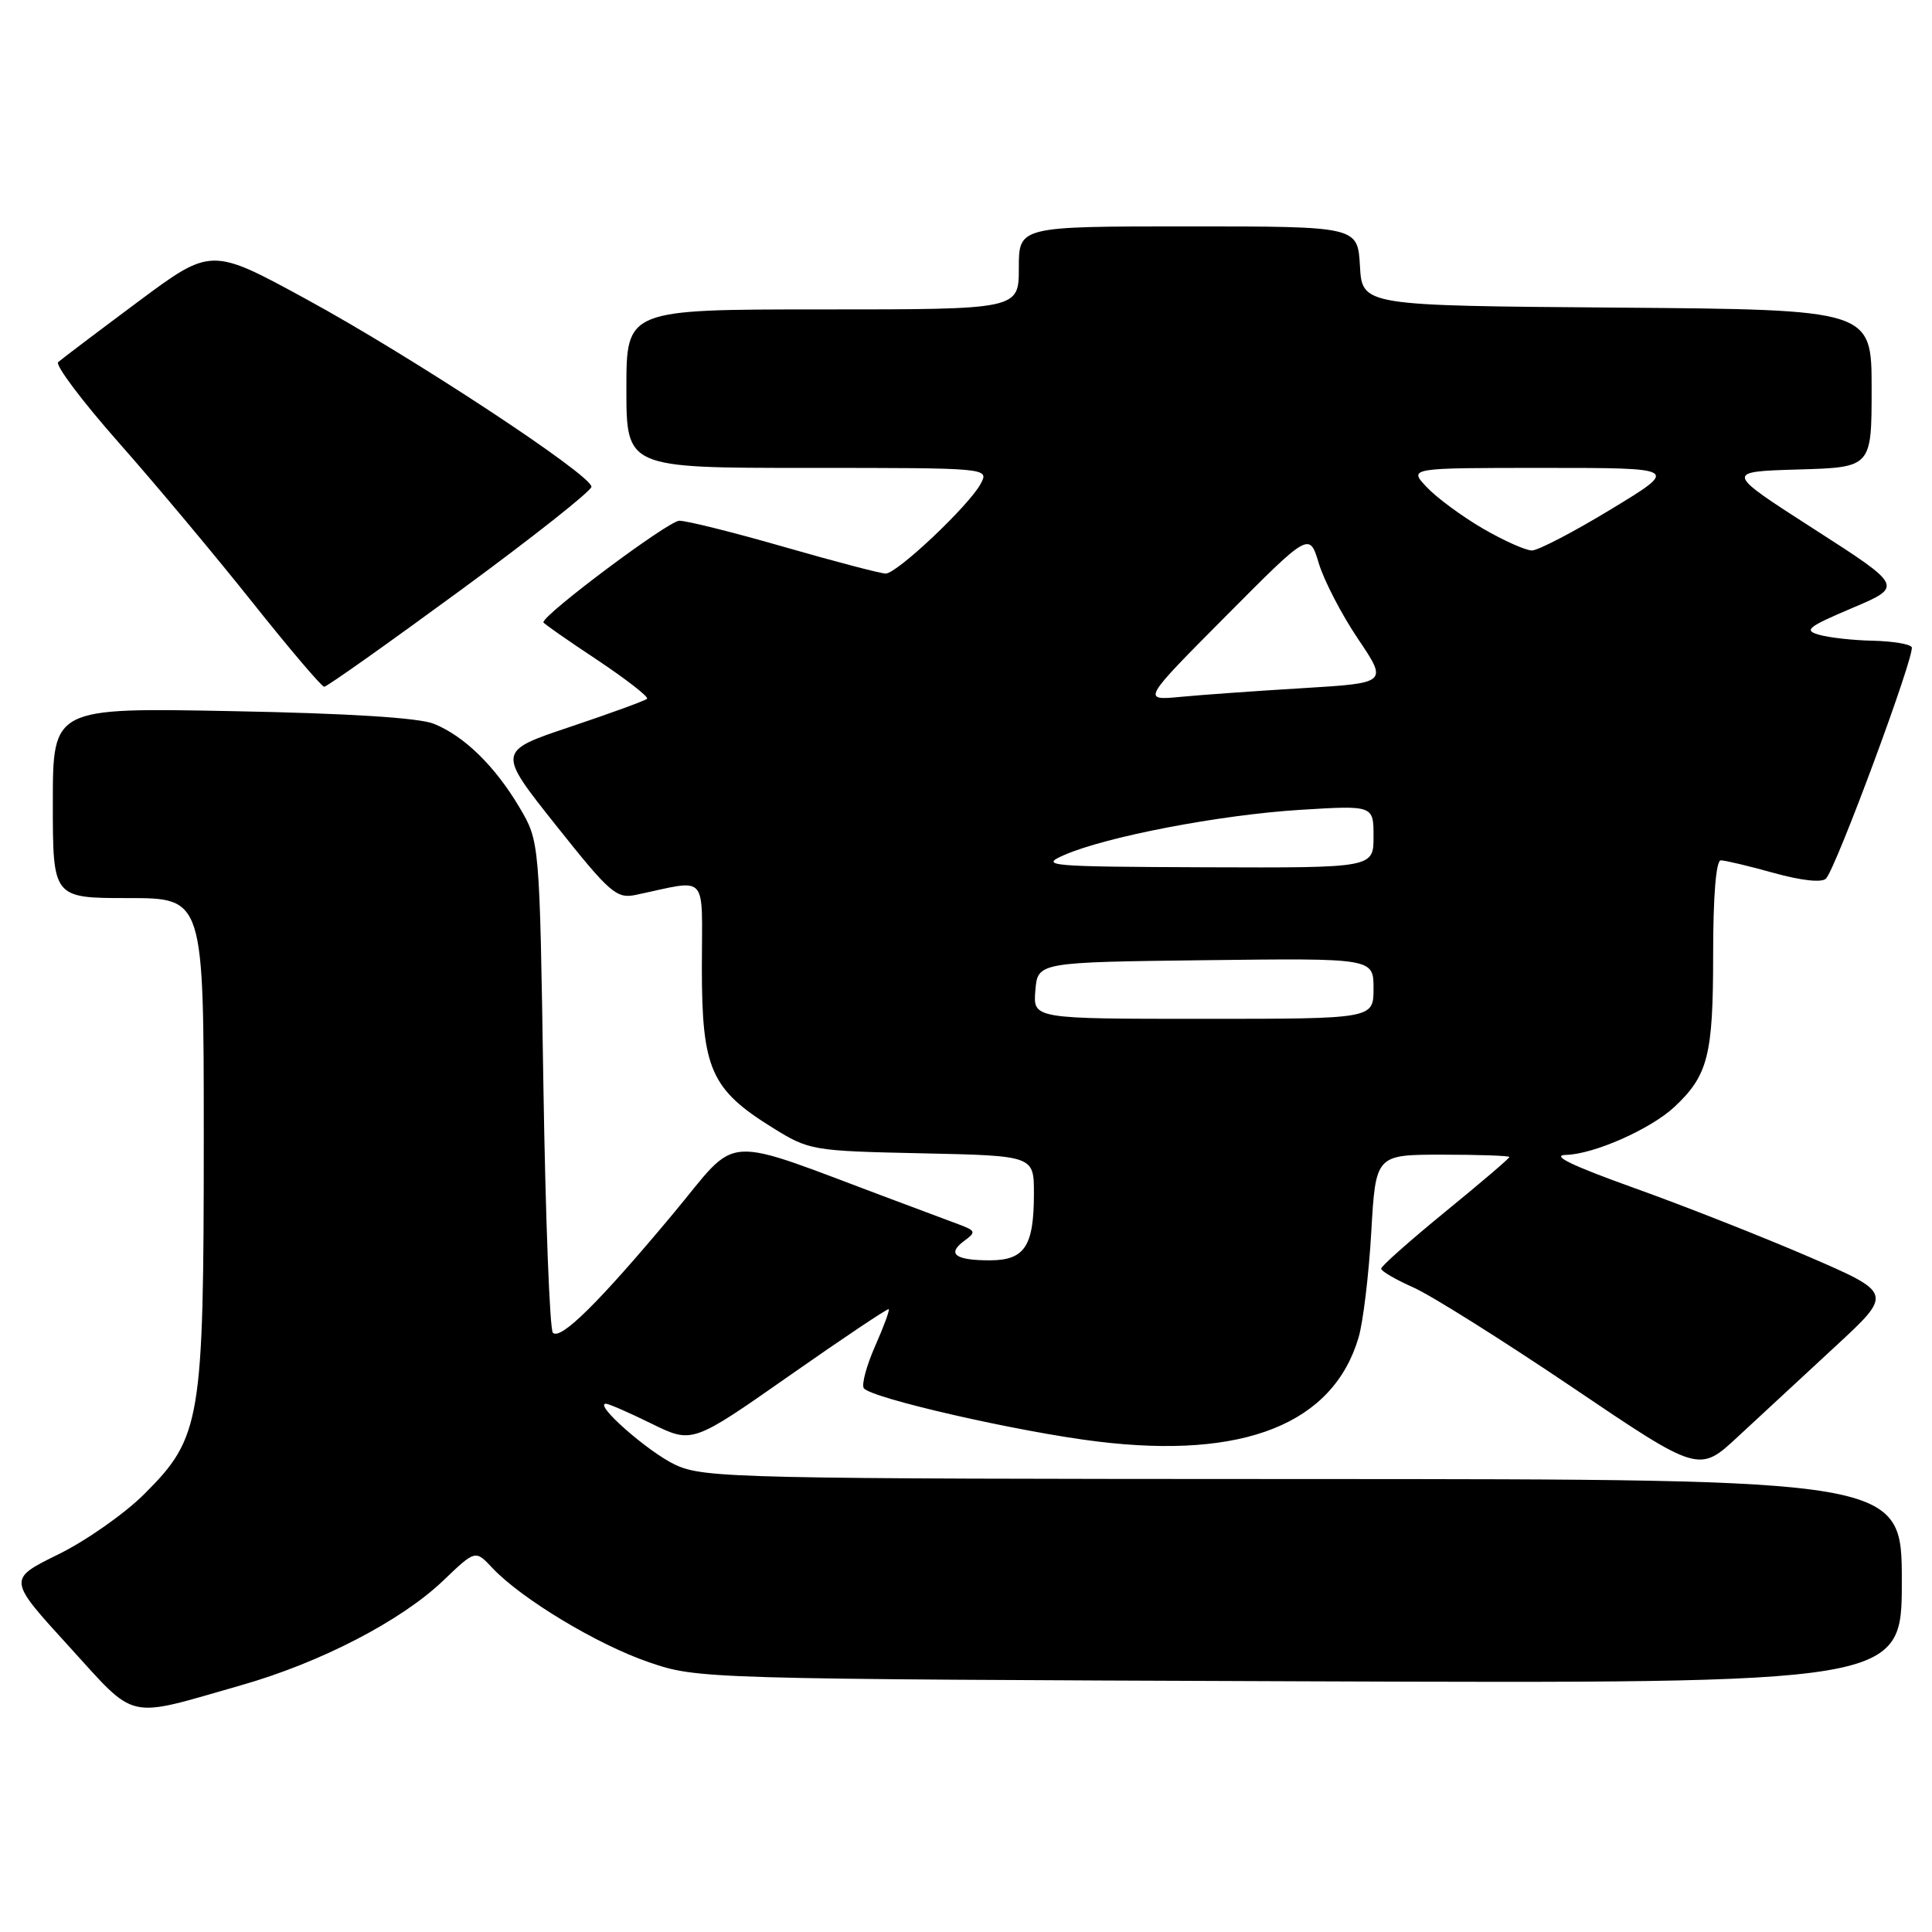 <?xml version="1.0" encoding="UTF-8" standalone="no"?>
<!DOCTYPE svg PUBLIC "-//W3C//DTD SVG 1.1//EN" "http://www.w3.org/Graphics/SVG/1.1/DTD/svg11.dtd" >
<svg xmlns="http://www.w3.org/2000/svg" xmlns:xlink="http://www.w3.org/1999/xlink" version="1.1" viewBox="0 0 256 256">
 <g >
 <path fill="currentColor"
d=" M 31.96 223.30 C 42.49 220.30 53.17 214.76 58.74 209.43 C 62.99 205.36 62.99 205.36 65.24 207.76 C 69.08 211.85 79.19 217.94 86.00 220.26 C 92.47 222.47 92.91 222.48 172.25 222.78 C 252.00 223.08 252.00 223.08 252.00 209.54 C 252.00 196.00 252.00 196.00 172.75 195.98 C 97.74 195.96 93.29 195.86 89.50 194.10 C 85.94 192.45 78.60 186.00 80.29 186.00 C 80.66 186.00 83.38 187.19 86.35 188.65 C 91.74 191.29 91.74 191.29 104.62 182.27 C 111.70 177.31 117.62 173.35 117.76 173.47 C 117.91 173.59 117.10 175.79 115.96 178.36 C 114.83 180.92 114.15 183.43 114.45 183.93 C 115.26 185.23 134.96 189.74 145.43 191.01 C 164.82 193.38 176.65 188.66 180.02 177.22 C 180.62 175.17 181.38 168.89 181.70 163.25 C 182.29 153.00 182.29 153.00 191.14 153.00 C 196.01 153.00 200.00 153.14 200.00 153.31 C 200.00 153.49 196.18 156.75 191.51 160.56 C 186.84 164.38 183.01 167.77 183.01 168.10 C 183.00 168.43 184.91 169.54 187.25 170.58 C 189.59 171.61 199.07 177.57 208.32 183.81 C 225.13 195.17 225.13 195.17 230.32 190.33 C 233.18 187.67 238.96 182.32 243.17 178.43 C 250.83 171.35 250.83 171.35 239.66 166.52 C 233.52 163.87 223.10 159.76 216.50 157.40 C 208.27 154.45 205.44 153.08 207.50 153.03 C 211.20 152.94 218.70 149.62 221.85 146.69 C 226.32 142.51 227.00 139.85 227.00 126.55 C 227.00 118.73 227.38 114.00 228.02 114.00 C 228.57 114.00 231.74 114.75 235.04 115.67 C 238.70 116.69 241.41 116.98 241.95 116.42 C 243.29 115.05 253.82 86.62 253.31 85.75 C 253.08 85.34 250.77 84.96 248.19 84.90 C 245.61 84.85 242.41 84.50 241.08 84.12 C 238.95 83.53 239.48 83.09 245.42 80.57 C 252.19 77.70 252.19 77.70 240.36 70.10 C 228.53 62.50 228.53 62.50 238.26 62.21 C 248.00 61.93 248.00 61.93 248.00 51.48 C 248.00 41.03 248.00 41.03 214.25 40.76 C 180.50 40.50 180.50 40.50 180.20 35.25 C 179.90 30.00 179.90 30.00 157.45 30.00 C 135.00 30.00 135.00 30.00 135.00 35.50 C 135.00 41.00 135.00 41.00 109.00 41.00 C 83.00 41.00 83.00 41.00 83.00 51.50 C 83.00 62.00 83.00 62.00 107.04 62.00 C 131.07 62.00 131.07 62.00 129.94 64.11 C 128.41 66.98 118.86 76.00 117.36 76.00 C 116.70 76.00 110.69 74.42 104.00 72.50 C 97.31 70.57 91.02 69.00 90.01 69.00 C 88.59 69.00 72.00 81.40 72.00 82.46 C 72.00 82.60 75.19 84.83 79.10 87.42 C 83.00 90.02 85.99 92.35 85.74 92.59 C 85.49 92.84 80.92 94.51 75.58 96.30 C 65.87 99.55 65.87 99.55 73.67 109.36 C 80.81 118.34 81.69 119.11 84.23 118.58 C 94.02 116.53 93.00 115.41 93.00 128.23 C 93.00 141.68 94.20 144.37 102.44 149.47 C 107.23 152.44 107.65 152.51 122.17 152.82 C 137.00 153.14 137.00 153.14 137.00 158.14 C 137.00 165.15 135.78 167.00 131.13 167.00 C 126.55 167.00 125.43 166.14 127.77 164.42 C 129.36 163.25 129.30 163.08 127.00 162.22 C 125.62 161.70 121.80 160.28 118.50 159.04 C 94.98 150.26 98.18 150.06 89.19 160.83 C 79.40 172.56 74.29 177.62 73.26 176.60 C 72.84 176.18 72.28 161.36 72.00 143.67 C 71.50 111.50 71.50 111.50 68.84 107.00 C 65.61 101.54 61.53 97.54 57.50 95.91 C 55.56 95.11 46.13 94.52 30.75 94.23 C 7.00 93.77 7.00 93.77 7.00 106.39 C 7.00 119.00 7.00 119.00 17.00 119.00 C 27.00 119.00 27.00 119.00 27.00 150.82 C 27.00 188.27 26.64 190.46 19.14 197.95 C 16.55 200.54 11.42 204.15 7.73 205.96 C 1.02 209.26 1.02 209.26 9.08 218.09 C 18.25 228.14 16.46 227.73 31.96 223.30 Z  M 60.97 78.25 C 70.53 71.24 78.36 65.05 78.37 64.50 C 78.39 62.94 54.54 47.24 40.58 39.64 C 27.98 32.77 27.98 32.77 18.24 40.02 C 12.88 44.01 8.15 47.59 7.71 47.98 C 7.28 48.36 10.88 53.15 15.71 58.62 C 20.55 64.09 28.51 73.61 33.42 79.78 C 38.33 85.95 42.62 91.00 42.96 91.00 C 43.31 91.00 51.41 85.26 60.97 78.25 Z  M 137.19 131.25 C 137.50 127.50 137.50 127.50 159.75 127.23 C 182.00 126.96 182.00 126.96 182.00 130.98 C 182.00 135.00 182.00 135.00 159.44 135.00 C 136.88 135.00 136.88 135.00 137.19 131.25 Z  M 141.00 113.30 C 146.56 110.86 161.65 107.97 172.25 107.31 C 182.00 106.71 182.00 106.71 182.00 110.85 C 182.00 115.00 182.00 115.00 159.75 114.92 C 138.85 114.84 137.71 114.74 141.00 113.30 Z  M 162.41 81.66 C 173.50 70.50 173.50 70.50 174.75 74.65 C 175.44 76.93 177.77 81.43 179.94 84.65 C 183.88 90.50 183.88 90.50 172.69 91.18 C 166.53 91.55 159.21 92.07 156.41 92.34 C 151.32 92.82 151.32 92.82 162.41 81.66 Z  M 196.46 70.02 C 193.69 68.40 190.35 65.94 189.04 64.54 C 186.65 62.00 186.65 62.00 204.58 62.00 C 222.50 62.00 222.50 62.00 213.50 67.46 C 208.55 70.47 203.82 72.93 203.00 72.94 C 202.18 72.95 199.23 71.63 196.46 70.02 Z "/>
</g>
</svg>